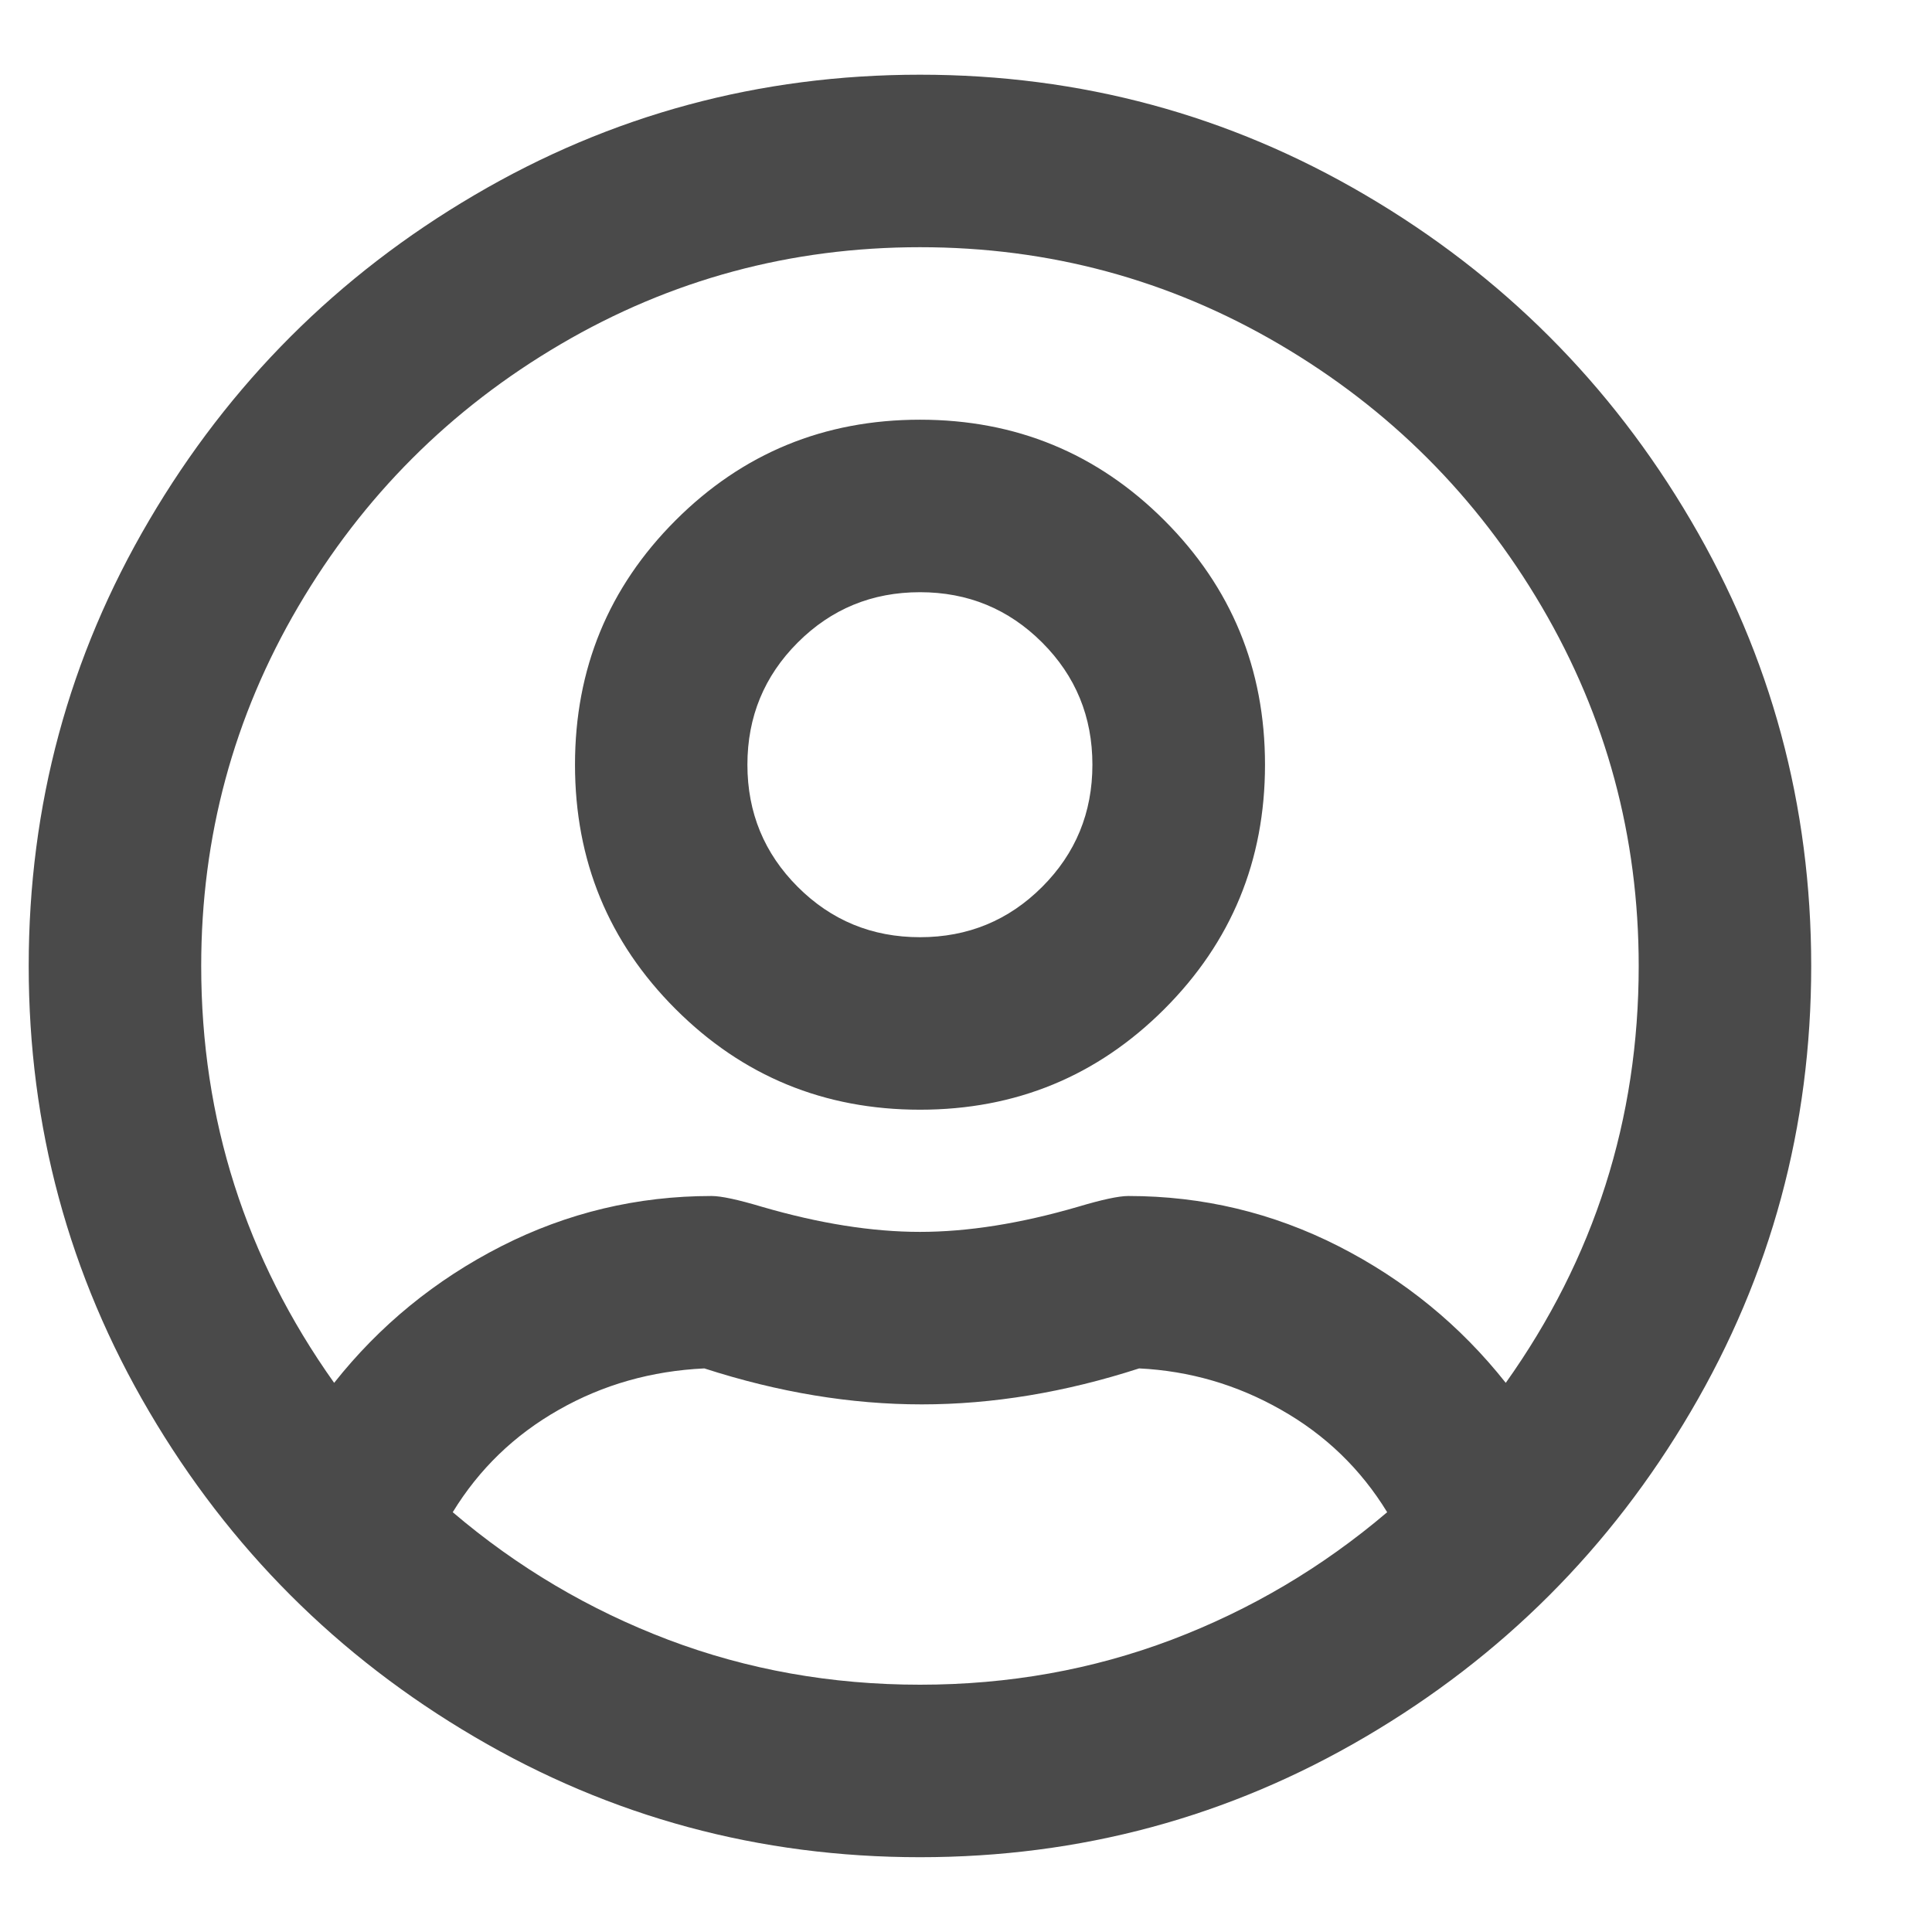 <?xml version="1.0" encoding="UTF-8"?>
<svg width="21px" height="21px" viewBox="0 0 21 21" version="1.1" xmlns="http://www.w3.org/2000/svg" xmlns:xlink="http://www.w3.org/1999/xlink">
    <title>24E5D6E1-1FDF-41B5-B730-5A83A698F584</title>
    <g id="whitelabel-1.0" stroke="none" stroke-width="1" fill="none" fill-rule="evenodd">
        <g id="home" transform="translate(-278, -1246)" fill="#4A4A4A" fill-rule="nonzero">
            <g id="navbar" transform="translate(0, 1235)">
                <g id="icon-account-2" transform="translate(278.312, 11.812)">
                    <path d="M9.688,19.375 C11.432,19.375 13.047,18.939 14.531,18.066 C16.016,17.194 17.194,16.016 18.066,14.531 C18.939,13.047 19.375,11.432 19.375,9.688 C19.375,7.943 18.939,6.328 18.066,4.844 C17.194,3.359 16.016,2.181 14.531,1.309 C13.047,0.436 11.432,0 9.688,0 C7.943,0 6.328,0.436 4.844,1.309 C3.359,2.181 2.181,3.359 1.309,4.844 C0.436,6.328 0,7.943 0,9.688 C0,11.432 0.436,13.047 1.309,14.531 C2.181,16.016 3.359,17.194 4.844,18.066 C6.328,18.939 7.943,19.375 9.688,19.375 Z M16.055,14.219 C15.56,13.594 14.954,13.099 14.238,12.734 C13.522,12.37 12.76,12.188 11.953,12.188 C11.849,12.188 11.667,12.227 11.406,12.305 C10.781,12.487 10.208,12.578 9.688,12.578 C9.167,12.578 8.594,12.487 7.969,12.305 C7.708,12.227 7.526,12.188 7.422,12.188 C6.615,12.188 5.853,12.37 5.137,12.734 C4.421,13.099 3.815,13.594 3.32,14.219 C2.357,12.865 1.875,11.354 1.875,9.688 C1.875,8.281 2.227,6.979 2.93,5.781 C3.633,4.583 4.583,3.633 5.781,2.93 C6.979,2.227 8.281,1.875 9.688,1.875 C11.094,1.875 12.396,2.227 13.594,2.93 C14.792,3.633 15.742,4.583 16.445,5.781 C17.148,6.979 17.5,8.281 17.5,9.688 C17.5,11.354 17.018,12.865 16.055,14.219 Z M9.688,11.25 C10.729,11.25 11.615,10.885 12.344,10.156 C13.073,9.427 13.438,8.542 13.438,7.5 C13.438,6.458 13.073,5.573 12.344,4.844 C11.615,4.115 10.729,3.75 9.688,3.75 C8.646,3.75 7.76,4.115 7.031,4.844 C6.302,5.573 5.938,6.458 5.938,7.5 C5.938,8.542 6.302,9.427 7.031,10.156 C7.76,10.885 8.646,11.25 9.688,11.25 Z M9.688,9.375 C9.167,9.375 8.724,9.193 8.359,8.828 C7.995,8.464 7.812,8.021 7.812,7.5 C7.812,6.979 7.995,6.536 8.359,6.172 C8.724,5.807 9.167,5.625 9.688,5.625 C10.208,5.625 10.651,5.807 11.016,6.172 C11.38,6.536 11.562,6.979 11.562,7.5 C11.562,8.021 11.38,8.464 11.016,8.828 C10.651,9.193 10.208,9.375 9.688,9.375 Z M9.688,17.5 C8.724,17.5 7.812,17.337 6.953,17.012 C6.094,16.686 5.312,16.224 4.609,15.625 C4.896,15.156 5.28,14.785 5.762,14.512 C6.243,14.238 6.771,14.089 7.344,14.062 C8.151,14.323 8.939,14.453 9.707,14.453 C10.475,14.453 11.263,14.323 12.07,14.062 C12.617,14.089 13.132,14.238 13.613,14.512 C14.095,14.785 14.479,15.156 14.766,15.625 C14.062,16.224 13.281,16.686 12.422,17.012 C11.562,17.337 10.651,17.5 9.688,17.5 Z" id="icon-account"></path>
                </g>
            </g>
        </g>
    </g>
</svg>